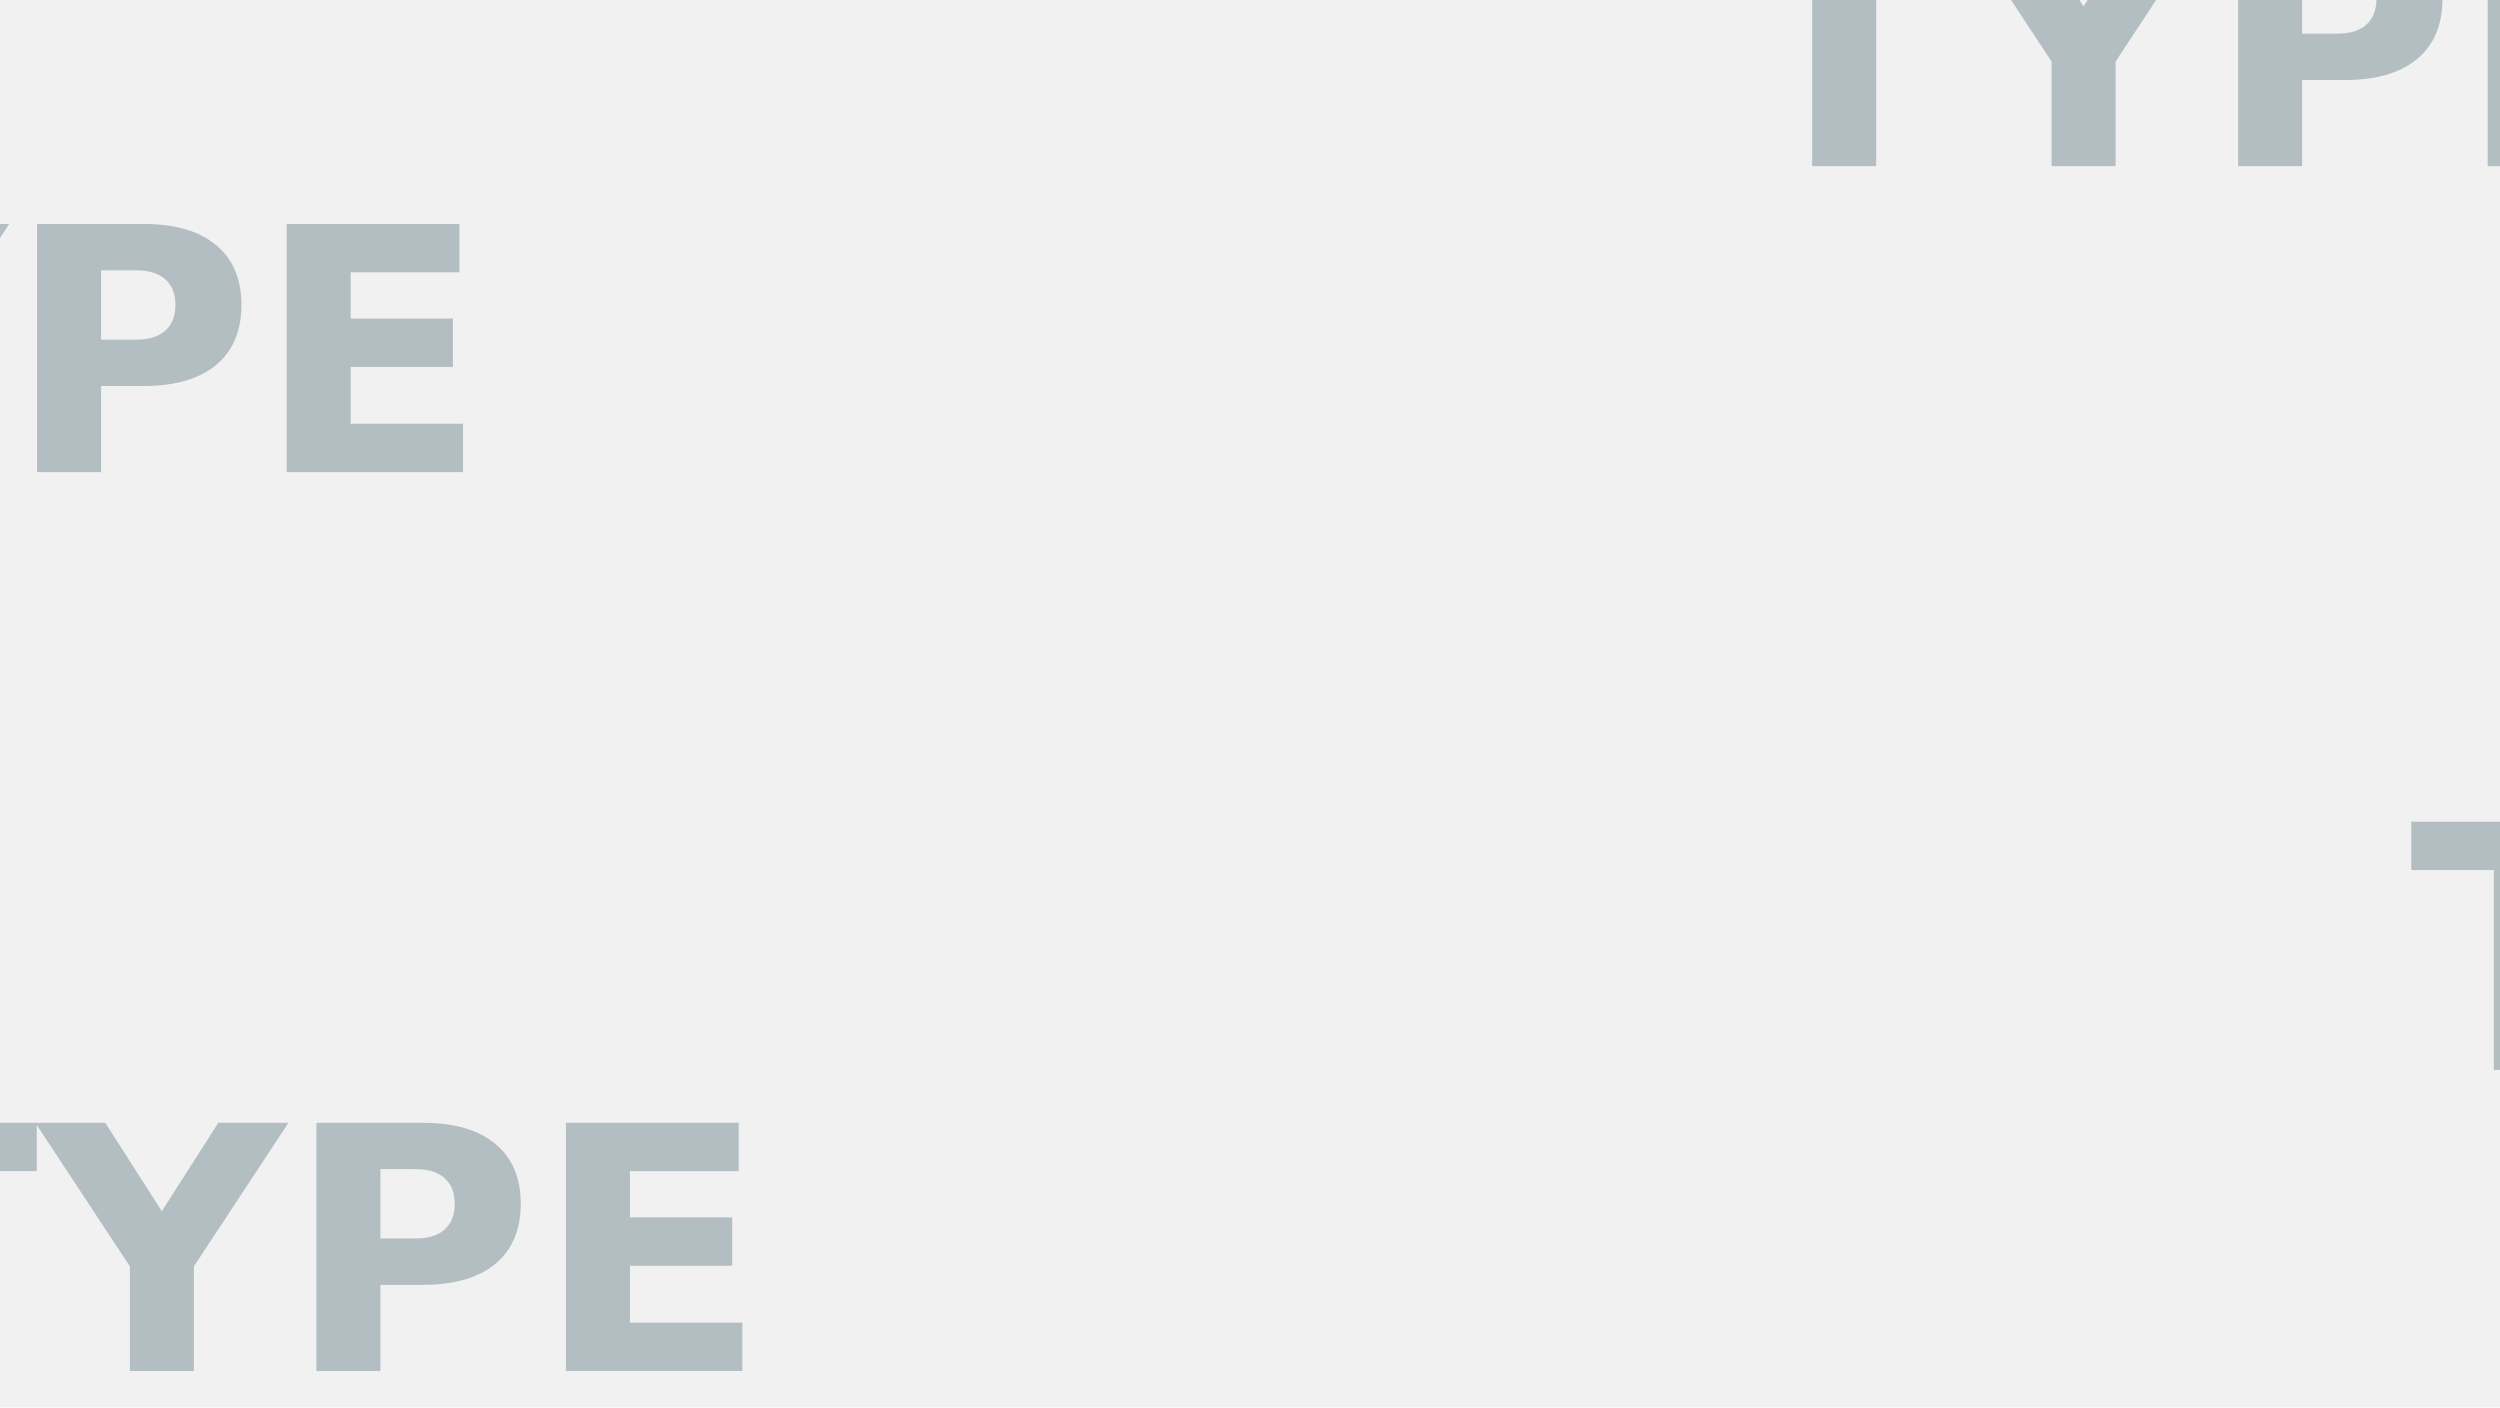 <?xml version="1.0" encoding="UTF-8" standalone="no"?>
<svg
   xmlns:dc="http://purl.org/dc/elements/1.1/"
   xmlns:cc="http://creativecommons.org/ns#"
   xmlns:rdf="http://www.w3.org/1999/02/22-rdf-syntax-ns#"
   xmlns:svg="http://www.w3.org/2000/svg"
   xmlns="http://www.w3.org/2000/svg"
   xmlns:sodipodi="http://sodipodi.sourceforge.net/DTD/sodipodi-0.dtd"
   xmlns:inkscape="http://www.inkscape.org/namespaces/inkscape"
   width="373mm"
   height="210mm"
   viewBox="0 0 373 210"
   version="1.1"
   id="svg8"
   inkscape:export-filename="/home/coorde/slide-specialseminar20-reimpl-type-infer-in-haskell-exts/asset/background_lead.png"
   inkscape:export-xdpi="150"
   inkscape:export-ydpi="150"
   inkscape:version="1.0.1 (3bc2e813f5, 2020-09-07, custom)"
   sodipodi:docname="background_lead.svg">
  <defs
     id="defs2">
    <rect
       x="-210.948"
       y="27.335"
       width="948.361"
       height="304.661"
       id="rect2551" />
  </defs>
  <sodipodi:namedview
     id="base"
     pagecolor="#ffffff"
     bordercolor="#666666"
     borderopacity="1.0"
     inkscape:pageopacity="0.0"
     inkscape:pageshadow="2"
     inkscape:zoom="0.98994949"
     inkscape:cx="861.38948"
     inkscape:cy="612.90214"
     inkscape:document-units="mm"
     inkscape:current-layer="layer1"
     showgrid="false"
     inkscape:window-width="3840"
     inkscape:window-height="2103"
     inkscape:window-x="0"
     inkscape:window-y="30"
     inkscape:window-maximized="1"
     inkscape:document-rotation="0" />
  <g
     inkscape:label="Layer 1"
     inkscape:groupmode="layer"
     id="layer1"
     transform="translate(0,-87)">
    <rect
       style="opacity:1;fill:#f1f1f1;fill-opacity:1;stroke:none;stroke-width:2.838;stroke-linejoin:miter;stroke-miterlimit:4;stroke-dasharray:none;stroke-dashoffset:0;stroke-opacity:1"
       id="rect815"
       width="373"
       height="210"
       x="0"
       y="87" />
    <g
       aria-label="TYPETYPE"
       id="text821"
       style="font-style:normal;font-variant:normal;font-weight:bold;font-stretch:normal;font-size:25.4px;line-height:150%;font-family:'Noto Sans Mono';-inkscape-font-specification:'Noto Sans Mono Bold';letter-spacing:0px;word-spacing:0px;fill:#b3bec3;fill-opacity:1;stroke:none;stroke-width:0.265">
      <path
         d="m 258.075,74.758 h 34.131 v 7.218 h -12.278 v 29.815 h -9.55 V 81.976 h -12.303 z"
         style="font-style:normal;font-variant:normal;font-weight:900;font-stretch:normal;font-size:50.8px;font-family:Overpass;-inkscape-font-specification:'Overpass Heavy';text-align:end;text-anchor:end;fill:#b3bec3;fill-opacity:1;stroke-width:0.265"
         id="path2608" />
      <path
         d="m 291.983,74.758 h 10.443 l 8.434,13.196 8.434,-13.196 h 10.468 l -14.114,21.431 v 15.602 h -9.55 V 96.19 Z"
         style="font-style:normal;font-variant:normal;font-weight:900;font-stretch:normal;font-size:50.8px;font-family:Overpass;-inkscape-font-specification:'Overpass Heavy';text-align:end;text-anchor:end;fill:#b3bec3;fill-opacity:1;stroke-width:0.265"
         id="path2610" />
      <path
         d="m 333.928,74.758 h 15.85 q 7.069,0 10.84,3.15 3.795,3.125 3.795,8.93 0,5.829 -3.795,8.979 -3.77,3.125 -10.84,3.125 h -6.3 v 12.849 h -9.55 z m 9.55,6.921 v 10.344 h 5.283 q 2.778,0 4.291,-1.339 1.513,-1.364 1.513,-3.845 0,-2.48 -1.513,-3.82 -1.513,-1.339 -4.291,-1.339 z"
         style="font-style:normal;font-variant:normal;font-weight:900;font-stretch:normal;font-size:50.8px;font-family:Overpass;-inkscape-font-specification:'Overpass Heavy';text-align:end;text-anchor:end;fill:#b3bec3;fill-opacity:1;stroke-width:0.265"
         id="path2612" />
      <path
         d="m 371.16,74.758 h 25.772 v 7.218 h -16.222 v 6.896 h 15.255 v 7.218 h -15.255 v 8.483 h 16.768 v 7.218 h -26.318 z"
         style="font-style:normal;font-variant:normal;font-weight:900;font-stretch:normal;font-size:50.8px;font-family:Overpass;-inkscape-font-specification:'Overpass Heavy';text-align:end;text-anchor:end;fill:#b3bec3;fill-opacity:1;stroke-width:0.265"
         id="path2614" />
      <path
         d="m 401.446,74.758 h 34.131 v 7.218 h -12.278 v 29.815 h -9.55 V 81.976 h -12.303 z"
         style="font-style:normal;font-variant:normal;font-weight:900;font-stretch:normal;font-size:50.8px;font-family:Overpass;-inkscape-font-specification:'Overpass Heavy';text-align:end;text-anchor:end;fill:#b3bec3;fill-opacity:1;stroke-width:0.265"
         id="path2616" />
      <path
         d="m 435.354,74.758 h 10.443 l 8.434,13.196 8.434,-13.196 h 10.468 l -14.114,21.431 v 15.602 h -9.55 V 96.19 Z"
         style="font-style:normal;font-variant:normal;font-weight:900;font-stretch:normal;font-size:50.8px;font-family:Overpass;-inkscape-font-specification:'Overpass Heavy';text-align:end;text-anchor:end;fill:#b3bec3;fill-opacity:1;stroke-width:0.265"
         id="path2618" />
      <path
         d="m 477.299,74.758 h 15.85 q 7.069,0 10.84,3.15 3.795,3.125 3.795,8.93 0,5.829 -3.795,8.979 -3.77,3.125 -10.84,3.125 h -6.3 v 12.849 h -9.55 z m 9.55,6.921 v 10.344 h 5.283 q 2.778,0 4.291,-1.339 1.513,-1.364 1.513,-3.845 0,-2.48 -1.513,-3.82 -1.513,-1.339 -4.291,-1.339 z"
         style="font-style:normal;font-variant:normal;font-weight:900;font-stretch:normal;font-size:50.8px;font-family:Overpass;-inkscape-font-specification:'Overpass Heavy';text-align:end;text-anchor:end;fill:#b3bec3;fill-opacity:1;stroke-width:0.265"
         id="path2620" />
      <path
         d="m 514.531,74.758 h 25.772 v 7.218 h -16.222 v 6.896 h 15.255 v 7.218 h -15.255 v 8.483 h 16.768 v 7.218 h -26.318 z"
         style="font-style:normal;font-variant:normal;font-weight:900;font-stretch:normal;font-size:50.8px;font-family:Overpass;-inkscape-font-specification:'Overpass Heavy';text-align:end;text-anchor:end;fill:#b3bec3;fill-opacity:1;stroke-width:0.265"
         id="path2622" />
    </g>
    <g
       aria-label="TYPE"
       id="text821-3-4"
       style="font-style:normal;font-variant:normal;font-weight:bold;font-stretch:normal;font-size:25.4px;line-height:150%;font-family:'Noto Sans Mono';-inkscape-font-specification:'Noto Sans Mono Bold';letter-spacing:0px;word-spacing:0px;fill:#b3bec3;fill-opacity:1;stroke:none;stroke-width:0.265">
      <path
         d="m 359.771,209.596 h 34.131 v 7.218 h -12.278 v 29.815 h -9.55 V 216.814 H 359.771 Z"
         style="font-style:normal;font-variant:normal;font-weight:900;font-stretch:normal;font-size:50.8px;font-family:Overpass;-inkscape-font-specification:'Overpass Heavy';text-align:end;text-anchor:end;fill:#b3bec3;fill-opacity:1;stroke-width:0.265"
         id="path2599" />
      <path
         d="m 393.679,209.596 h 10.443 l 8.434,13.196 8.434,-13.196 h 10.468 l -14.114,21.431 v 15.602 h -9.55 v -15.602 z"
         style="font-style:normal;font-variant:normal;font-weight:900;font-stretch:normal;font-size:50.8px;font-family:Overpass;-inkscape-font-specification:'Overpass Heavy';text-align:end;text-anchor:end;fill:#b3bec3;fill-opacity:1;stroke-width:0.265"
         id="path2601" />
      <path
         d="m 435.624,209.596 h 15.85 q 7.069,0 10.84,3.15 3.795,3.125 3.795,8.93 0,5.829 -3.795,8.979 -3.77,3.125 -10.84,3.125 h -6.3 v 12.849 h -9.55 z m 9.55,6.921 v 10.344 h 5.283 q 2.778,0 4.291,-1.339 1.513,-1.364 1.513,-3.845 0,-2.48 -1.513,-3.82 -1.513,-1.339 -4.291,-1.339 z"
         style="font-style:normal;font-variant:normal;font-weight:900;font-stretch:normal;font-size:50.8px;font-family:Overpass;-inkscape-font-specification:'Overpass Heavy';text-align:end;text-anchor:end;fill:#b3bec3;fill-opacity:1;stroke-width:0.265"
         id="path2603" />
      <path
         d="m 472.856,209.596 h 25.772 v 7.218 h -16.222 v 6.896 h 15.255 v 7.218 h -15.255 v 8.483 h 16.768 v 7.218 h -26.318 z"
         style="font-style:normal;font-variant:normal;font-weight:900;font-stretch:normal;font-size:50.8px;font-family:Overpass;-inkscape-font-specification:'Overpass Heavy';text-align:end;text-anchor:end;fill:#b3bec3;fill-opacity:1;stroke-width:0.265"
         id="path2605" />
    </g>
    <g
       aria-label="TYPE"
       id="text821-3-7"
       style="font-style:normal;font-variant:normal;font-weight:bold;font-stretch:normal;font-size:25.4px;line-height:150%;font-family:'Noto Sans Mono';-inkscape-font-specification:'Noto Sans Mono Bold';letter-spacing:0px;word-spacing:0px;fill:#b3bec3;fill-opacity:1;stroke:none;stroke-width:0.265">
      <path
         d="m -70.316,120.41 h 34.131 v 7.218 h -12.278 v 29.815 h -9.55 v -29.815 h -12.303 z"
         style="font-style:normal;font-variant:normal;font-weight:900;font-stretch:normal;font-size:50.8px;font-family:Overpass;-inkscape-font-specification:'Overpass Heavy';text-align:end;text-anchor:end;fill:#b3bec3;fill-opacity:1;stroke-width:0.265"
         id="path2590" />
      <path
         d="m -36.408,120.41 h 10.443 l 8.434,13.196 8.434,-13.196 h 10.468 l -14.114,21.431 v 15.602 h -9.55 v -15.602 z"
         style="font-style:normal;font-variant:normal;font-weight:900;font-stretch:normal;font-size:50.8px;font-family:Overpass;-inkscape-font-specification:'Overpass Heavy';text-align:end;text-anchor:end;fill:#b3bec3;fill-opacity:1;stroke-width:0.265"
         id="path2592" />
      <path
         d="M 5.537,120.41 H 21.387 q 7.069,0 10.84,3.15 3.795,3.125 3.795,8.93 0,5.829 -3.795,8.979 -3.77,3.125 -10.84,3.125 h -6.3 v 12.849 H 5.537 Z m 9.55,6.921 v 10.344 h 5.283 q 2.778,0 4.291,-1.339 1.513,-1.364 1.513,-3.845 0,-2.48 -1.513,-3.82 -1.513,-1.339 -4.291,-1.339 z"
         style="font-style:normal;font-variant:normal;font-weight:900;font-stretch:normal;font-size:50.8px;font-family:Overpass;-inkscape-font-specification:'Overpass Heavy';text-align:end;text-anchor:end;fill:#b3bec3;fill-opacity:1;stroke-width:0.265"
         id="path2594" />
      <path
         d="m 42.769,120.41 h 25.772 v 7.218 H 52.318 v 6.896 h 15.255 v 7.218 H 52.318 v 8.483 h 16.768 v 7.218 H 42.769 Z"
         style="font-style:normal;font-variant:normal;font-weight:900;font-stretch:normal;font-size:50.8px;font-family:Overpass;-inkscape-font-specification:'Overpass Heavy';text-align:end;text-anchor:end;fill:#b3bec3;fill-opacity:1;stroke-width:0.265"
         id="path2596" />
    </g>
    <g
       aria-label="TYPETYPETYPETYPE"
       id="text821-39-6"
       style="font-style:normal;font-variant:normal;font-weight:bold;font-stretch:normal;font-size:25.4px;line-height:150%;font-family:'Noto Sans Mono';-inkscape-font-specification:'Noto Sans Mono Bold';letter-spacing:0px;word-spacing:0px;fill:#b3bec3;fill-opacity:1;stroke:none;stroke-width:0.265">
      <path
         d="m -458.757,254.517 h 34.131 v 7.218 h -12.278 v 29.815 h -9.55 v -29.815 h -12.303 z"
         style="font-style:normal;font-variant:normal;font-weight:900;font-stretch:normal;font-size:50.8px;font-family:Overpass;-inkscape-font-specification:'Overpass Heavy';text-align:end;text-anchor:end;fill:#b3bec3;fill-opacity:1;stroke-width:0.265"
         id="path2557" />
      <path
         d="m -424.849,254.517 h 10.443 l 8.434,13.196 8.434,-13.196 h 10.468 l -14.114,21.431 v 15.602 h -9.55 v -15.602 z"
         style="font-style:normal;font-variant:normal;font-weight:900;font-stretch:normal;font-size:50.8px;font-family:Overpass;-inkscape-font-specification:'Overpass Heavy';text-align:end;text-anchor:end;fill:#b3bec3;fill-opacity:1;stroke-width:0.265"
         id="path2559" />
      <path
         d="m -382.904,254.517 h 15.85 q 7.069,0 10.84,3.15 3.795,3.125 3.795,8.93 0,5.829 -3.795,8.979 -3.77,3.125 -10.84,3.125 h -6.3 v 12.849 h -9.55 z m 9.55,6.921 v 10.344 h 5.283 q 2.778,0 4.291,-1.339 1.513,-1.364 1.513,-3.845 0,-2.48 -1.513,-3.82 -1.513,-1.339 -4.291,-1.339 z"
         style="font-style:normal;font-variant:normal;font-weight:900;font-stretch:normal;font-size:50.8px;font-family:Overpass;-inkscape-font-specification:'Overpass Heavy';text-align:end;text-anchor:end;fill:#b3bec3;fill-opacity:1;stroke-width:0.265"
         id="path2561" />
      <path
         d="m -345.672,254.517 h 25.772 v 7.218 h -16.222 v 6.896 h 15.255 v 7.218 h -15.255 v 8.483 h 16.768 v 7.218 h -26.318 z"
         style="font-style:normal;font-variant:normal;font-weight:900;font-stretch:normal;font-size:50.8px;font-family:Overpass;-inkscape-font-specification:'Overpass Heavy';text-align:end;text-anchor:end;fill:#b3bec3;fill-opacity:1;stroke-width:0.265"
         id="path2563" />
      <path
         d="m -315.385,254.517 h 34.131 v 7.218 h -12.278 v 29.815 h -9.55 v -29.815 h -12.303 z"
         style="font-style:normal;font-variant:normal;font-weight:900;font-stretch:normal;font-size:50.8px;font-family:Overpass;-inkscape-font-specification:'Overpass Heavy';text-align:end;text-anchor:end;fill:#b3bec3;fill-opacity:1;stroke-width:0.265"
         id="path2565" />
      <path
         d="m -281.477,254.517 h 10.443 l 8.434,13.196 8.434,-13.196 h 10.468 l -14.114,21.431 v 15.602 h -9.55 v -15.602 z"
         style="font-style:normal;font-variant:normal;font-weight:900;font-stretch:normal;font-size:50.8px;font-family:Overpass;-inkscape-font-specification:'Overpass Heavy';text-align:end;text-anchor:end;fill:#b3bec3;fill-opacity:1;stroke-width:0.265"
         id="path2567" />
      <path
         d="m -239.533,254.517 h 15.85 q 7.069,0 10.84,3.15 3.795,3.125 3.795,8.93 0,5.829 -3.795,8.979 -3.77,3.125 -10.84,3.125 h -6.3 v 12.849 h -9.55 z m 9.55,6.921 v 10.344 h 5.283 q 2.778,0 4.291,-1.339 1.513,-1.364 1.513,-3.845 0,-2.48 -1.513,-3.82 -1.513,-1.339 -4.291,-1.339 z"
         style="font-style:normal;font-variant:normal;font-weight:900;font-stretch:normal;font-size:50.8px;font-family:Overpass;-inkscape-font-specification:'Overpass Heavy';text-align:end;text-anchor:end;fill:#b3bec3;fill-opacity:1;stroke-width:0.265"
         id="path2569" />
      <path
         d="m -202.301,254.517 h 25.772 v 7.218 h -16.222 v 6.896 h 15.255 v 7.218 h -15.255 v 8.483 h 16.768 v 7.218 h -26.318 z"
         style="font-style:normal;font-variant:normal;font-weight:900;font-stretch:normal;font-size:50.8px;font-family:Overpass;-inkscape-font-specification:'Overpass Heavy';text-align:end;text-anchor:end;fill:#b3bec3;fill-opacity:1;stroke-width:0.265"
         id="path2571" />
      <path
         d="m -172.014,254.517 h 34.131 v 7.218 h -12.278 v 29.815 h -9.55 v -29.815 h -12.303 z"
         style="font-style:normal;font-variant:normal;font-weight:900;font-stretch:normal;font-size:50.8px;font-family:Overpass;-inkscape-font-specification:'Overpass Heavy';text-align:end;text-anchor:end;fill:#b3bec3;fill-opacity:1;stroke-width:0.265"
         id="path2573" />
      <path
         d="m -138.106,254.517 h 10.443 l 8.434,13.196 8.434,-13.196 h 10.468 l -14.114,21.431 v 15.602 h -9.55 v -15.602 z"
         style="font-style:normal;font-variant:normal;font-weight:900;font-stretch:normal;font-size:50.8px;font-family:Overpass;-inkscape-font-specification:'Overpass Heavy';text-align:end;text-anchor:end;fill:#b3bec3;fill-opacity:1;stroke-width:0.265"
         id="path2575" />
      <path
         d="m -96.162,254.517 h 15.85 q 7.069,0 10.84,3.15 3.795,3.125 3.795,8.93 0,5.829 -3.795,8.979 -3.77,3.125 -10.84,3.125 h -6.3 v 12.849 h -9.55 z m 9.55,6.921 v 10.344 h 5.283 q 2.778,0 4.291,-1.339 1.513,-1.364 1.513,-3.845 0,-2.48 -1.513,-3.82 -1.513,-1.339 -4.291,-1.339 z"
         style="font-style:normal;font-variant:normal;font-weight:900;font-stretch:normal;font-size:50.8px;font-family:Overpass;-inkscape-font-specification:'Overpass Heavy';text-align:end;text-anchor:end;fill:#b3bec3;fill-opacity:1;stroke-width:0.265"
         id="path2577" />
      <path
         d="m -58.93,254.517 h 25.772 v 7.218 h -16.222 v 6.896 h 15.255 v 7.218 h -15.255 v 8.483 h 16.768 v 7.218 h -26.318 z"
         style="font-style:normal;font-variant:normal;font-weight:900;font-stretch:normal;font-size:50.8px;font-family:Overpass;-inkscape-font-specification:'Overpass Heavy';text-align:end;text-anchor:end;fill:#b3bec3;fill-opacity:1;stroke-width:0.265"
         id="path2579" />
      <path
         d="M -28.643,254.517 H 5.488 v 7.218 H -6.79 v 29.815 h -9.55 v -29.815 h -12.303 z"
         style="font-style:normal;font-variant:normal;font-weight:900;font-stretch:normal;font-size:50.8px;font-family:Overpass;-inkscape-font-specification:'Overpass Heavy';text-align:end;text-anchor:end;fill:#b3bec3;fill-opacity:1;stroke-width:0.265"
         id="path2581" />
      <path
         d="M 5.265,254.517 H 15.707 l 8.434,13.196 8.434,-13.196 H 43.042 L 28.928,275.948 v 15.602 h -9.55 v -15.602 z"
         style="font-style:normal;font-variant:normal;font-weight:900;font-stretch:normal;font-size:50.8px;font-family:Overpass;-inkscape-font-specification:'Overpass Heavy';text-align:end;text-anchor:end;fill:#b3bec3;fill-opacity:1;stroke-width:0.265"
         id="path2583" />
      <path
         d="m 47.209,254.517 h 15.85 q 7.069,0 10.84,3.15 3.795,3.125 3.795,8.93 0,5.829 -3.795,8.979 -3.77,3.125 -10.84,3.125 h -6.3 v 12.849 h -9.55 z m 9.55,6.921 v 10.344 h 5.283 q 2.778,0 4.291,-1.339 1.513,-1.364 1.513,-3.845 0,-2.48 -1.513,-3.82 -1.513,-1.339 -4.291,-1.339 z"
         style="font-style:normal;font-variant:normal;font-weight:900;font-stretch:normal;font-size:50.8px;font-family:Overpass;-inkscape-font-specification:'Overpass Heavy';text-align:end;text-anchor:end;fill:#b3bec3;fill-opacity:1;stroke-width:0.265"
         id="path2585" />
      <path
         d="m 84.441,254.517 h 25.772 v 7.218 H 93.991 v 6.896 h 15.255 v 7.218 H 93.991 v 8.483 h 16.768 v 7.218 H 84.441 Z"
         style="font-style:normal;font-variant:normal;font-weight:900;font-stretch:normal;font-size:50.8px;font-family:Overpass;-inkscape-font-specification:'Overpass Heavy';text-align:end;text-anchor:end;fill:#b3bec3;fill-opacity:1;stroke-width:0.265"
         id="path2587" />
    </g>
    <g
       id="text2544"
       style="font-style:normal;font-variant:normal;font-weight:normal;font-stretch:normal;font-size:10.583px;line-height:0px;font-family:'Inconsolata Nerd Font Mono';-inkscape-font-specification:'Inconsolata Nerd Font Mono';letter-spacing:0px;word-spacing:0px;fill:#000000;fill-opacity:1;stroke:none;stroke-width:0.265" />
    <g
       id="text2549"
       style="font-style:normal;font-variant:normal;font-weight:normal;font-stretch:normal;font-size:10.583px;line-height:0px;font-family:'Inconsolata Nerd Font Mono';-inkscape-font-specification:'Inconsolata Nerd Font Mono';letter-spacing:0px;word-spacing:0px;white-space:pre;shape-inside:url(#rect2551);fill:#000000;fill-opacity:1;stroke:none" />
  </g>
</svg>
